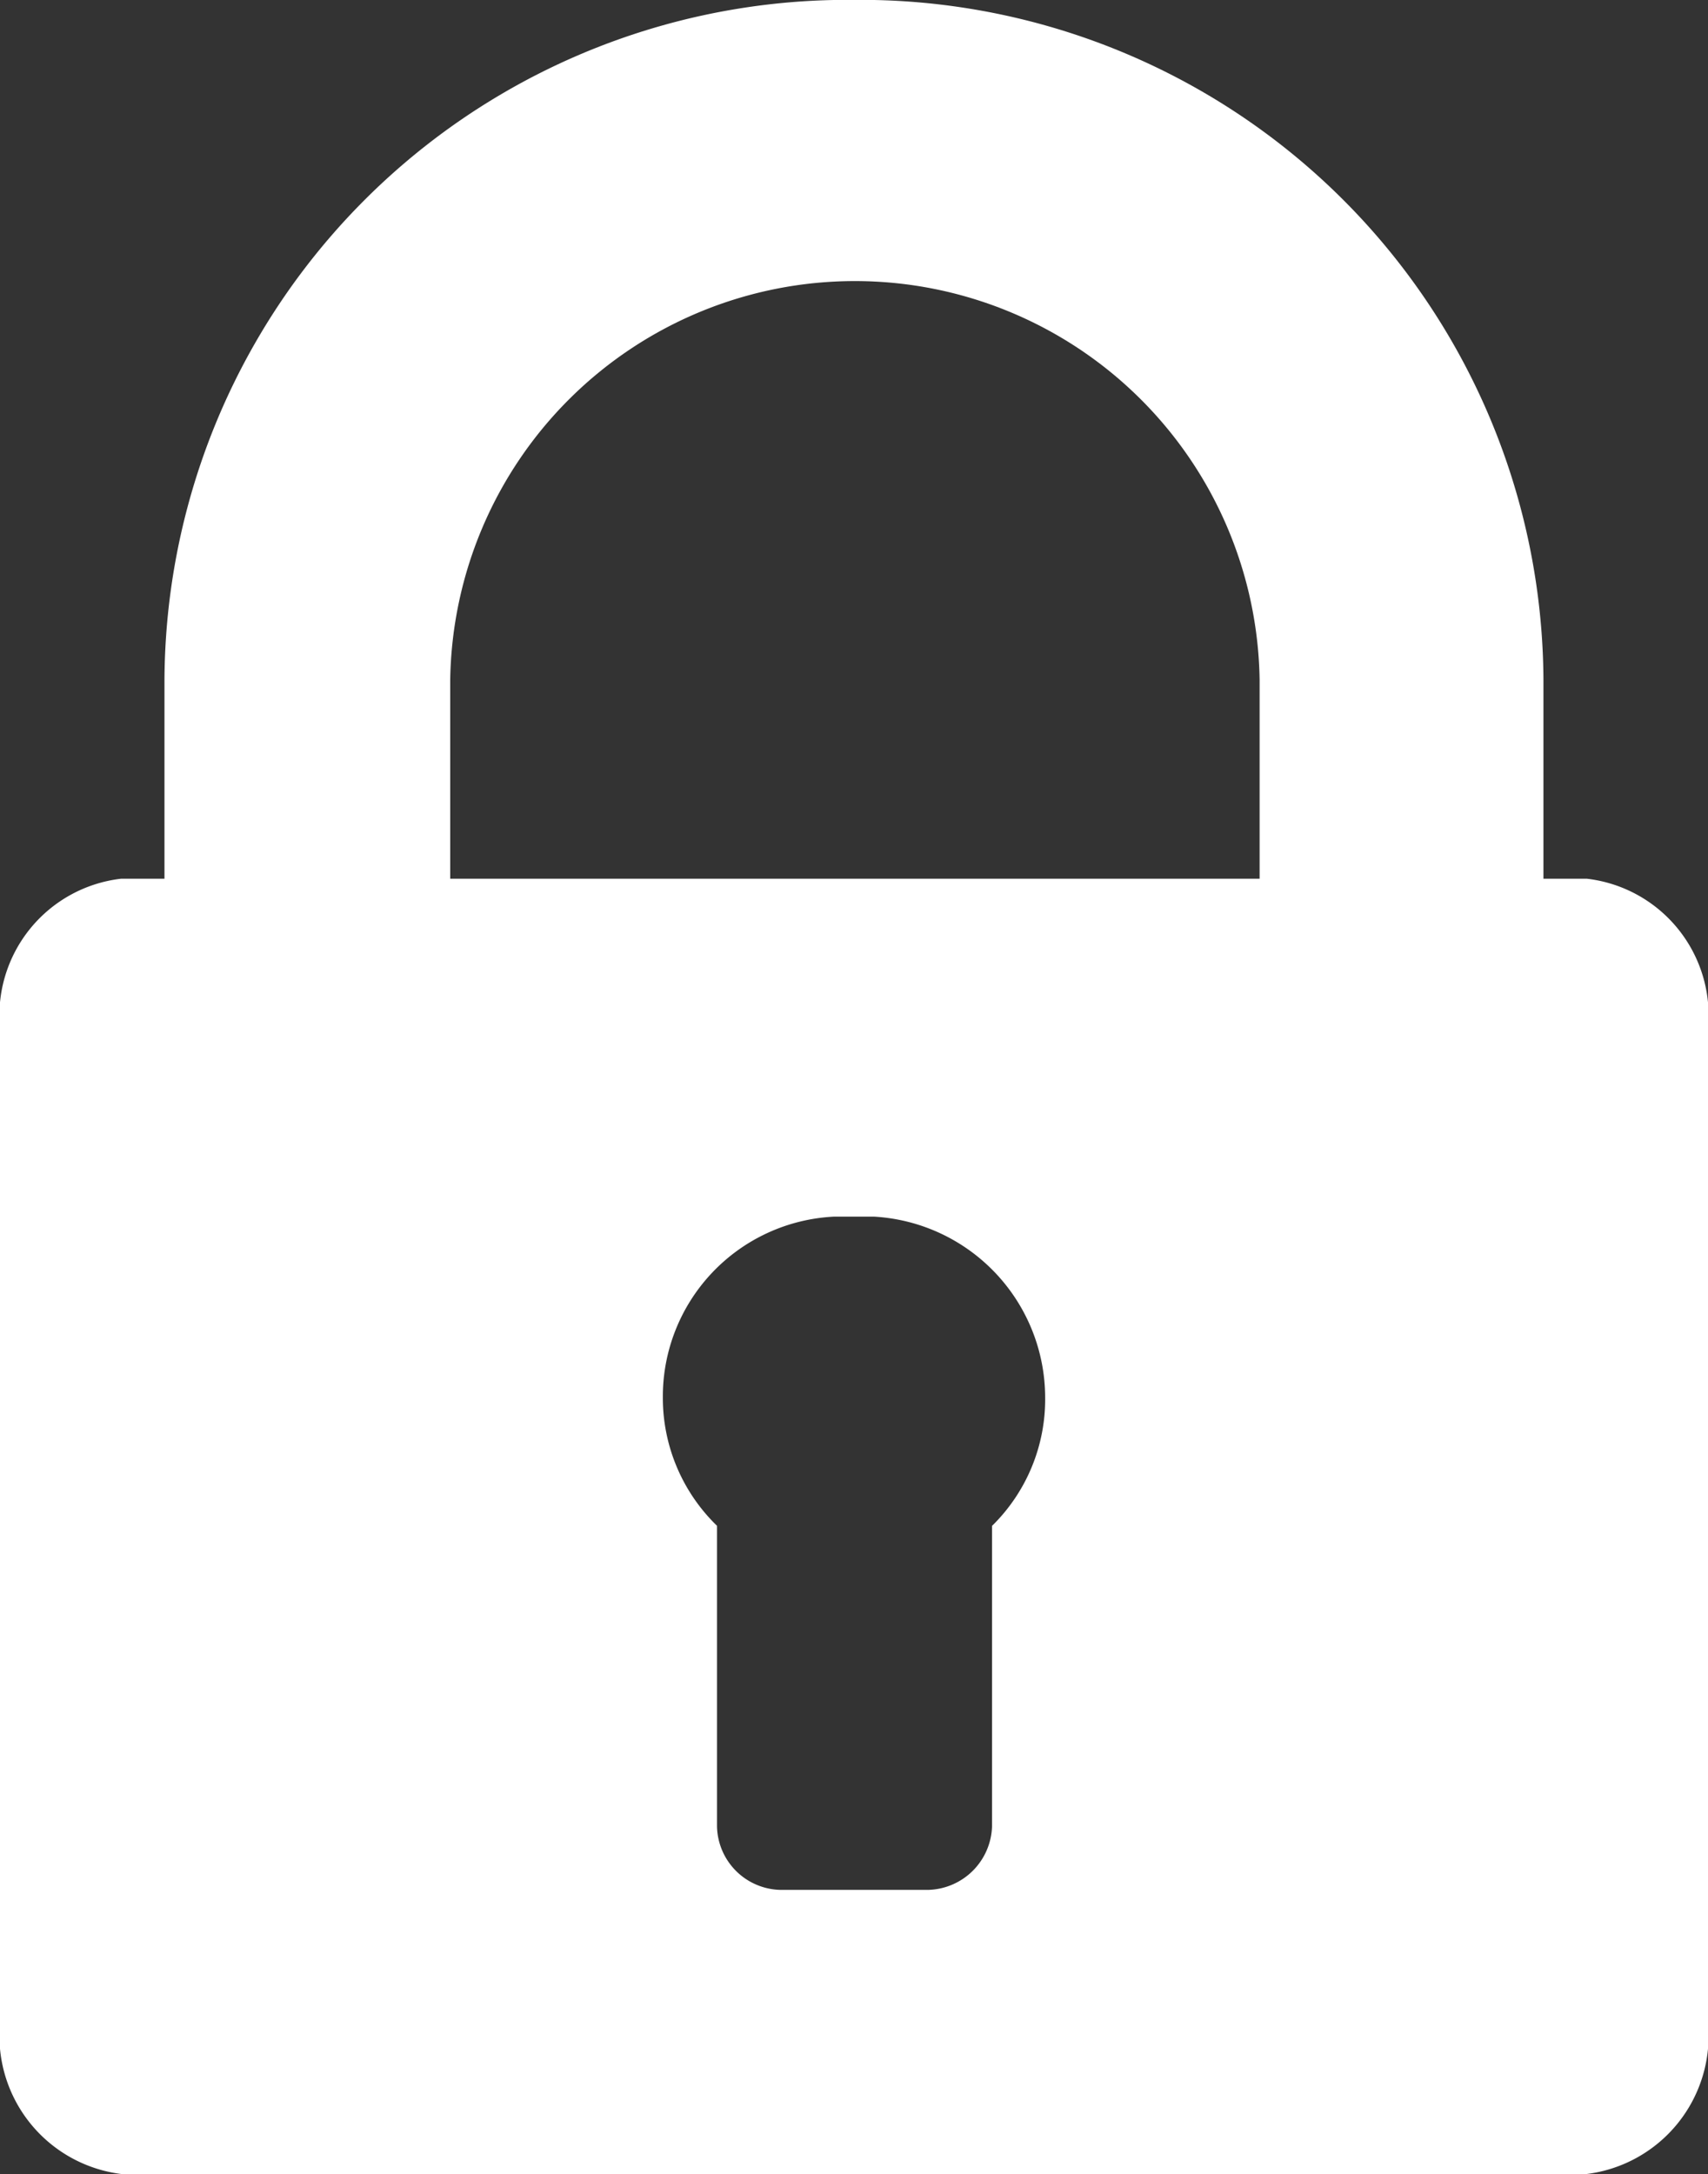 <svg xmlns="http://www.w3.org/2000/svg" viewBox="-1335 1197 19.648 25">
  <rect x="-1335" y="1197" width="19.648" height="25" fill="#333333" stroke="none"/>
  <defs>
    <style>
      .cls-1 {
        fill: #fff;
      }
    </style>
  </defs>
  <g id="Group_12008" data-name="Group 12008" transform="translate(-1335 1197)">
    <path id="Path_4743" data-name="Path 4743" class="cls-1" d="M18.255,10.105h-.5V7.82A7.858,7.858,0,0,0,10.056,0H9.592a7.858,7.858,0,0,0-7.7,7.82v2.285h-.5A1.583,1.583,0,0,0,0,11.828V23.265A1.6,1.6,0,0,0,1.393,25H18.255a1.6,1.6,0,0,0,1.393-1.735V11.828A1.583,1.583,0,0,0,18.255,10.105Zm-6.843,7.441V21a.754.754,0,0,1-.745.733H8.993A.746.746,0,0,1,8.248,21V17.546a2.048,2.048,0,0,1-.623-1.478,2.071,2.071,0,0,1,1.967-2.077h.464a2.087,2.087,0,0,1,1.967,2.077A2.038,2.038,0,0,1,11.413,17.546Zm3.067-7.441h-9.3V7.82a4.656,4.656,0,0,1,9.311,0v2.285Z"/>
  </g>
</svg>
